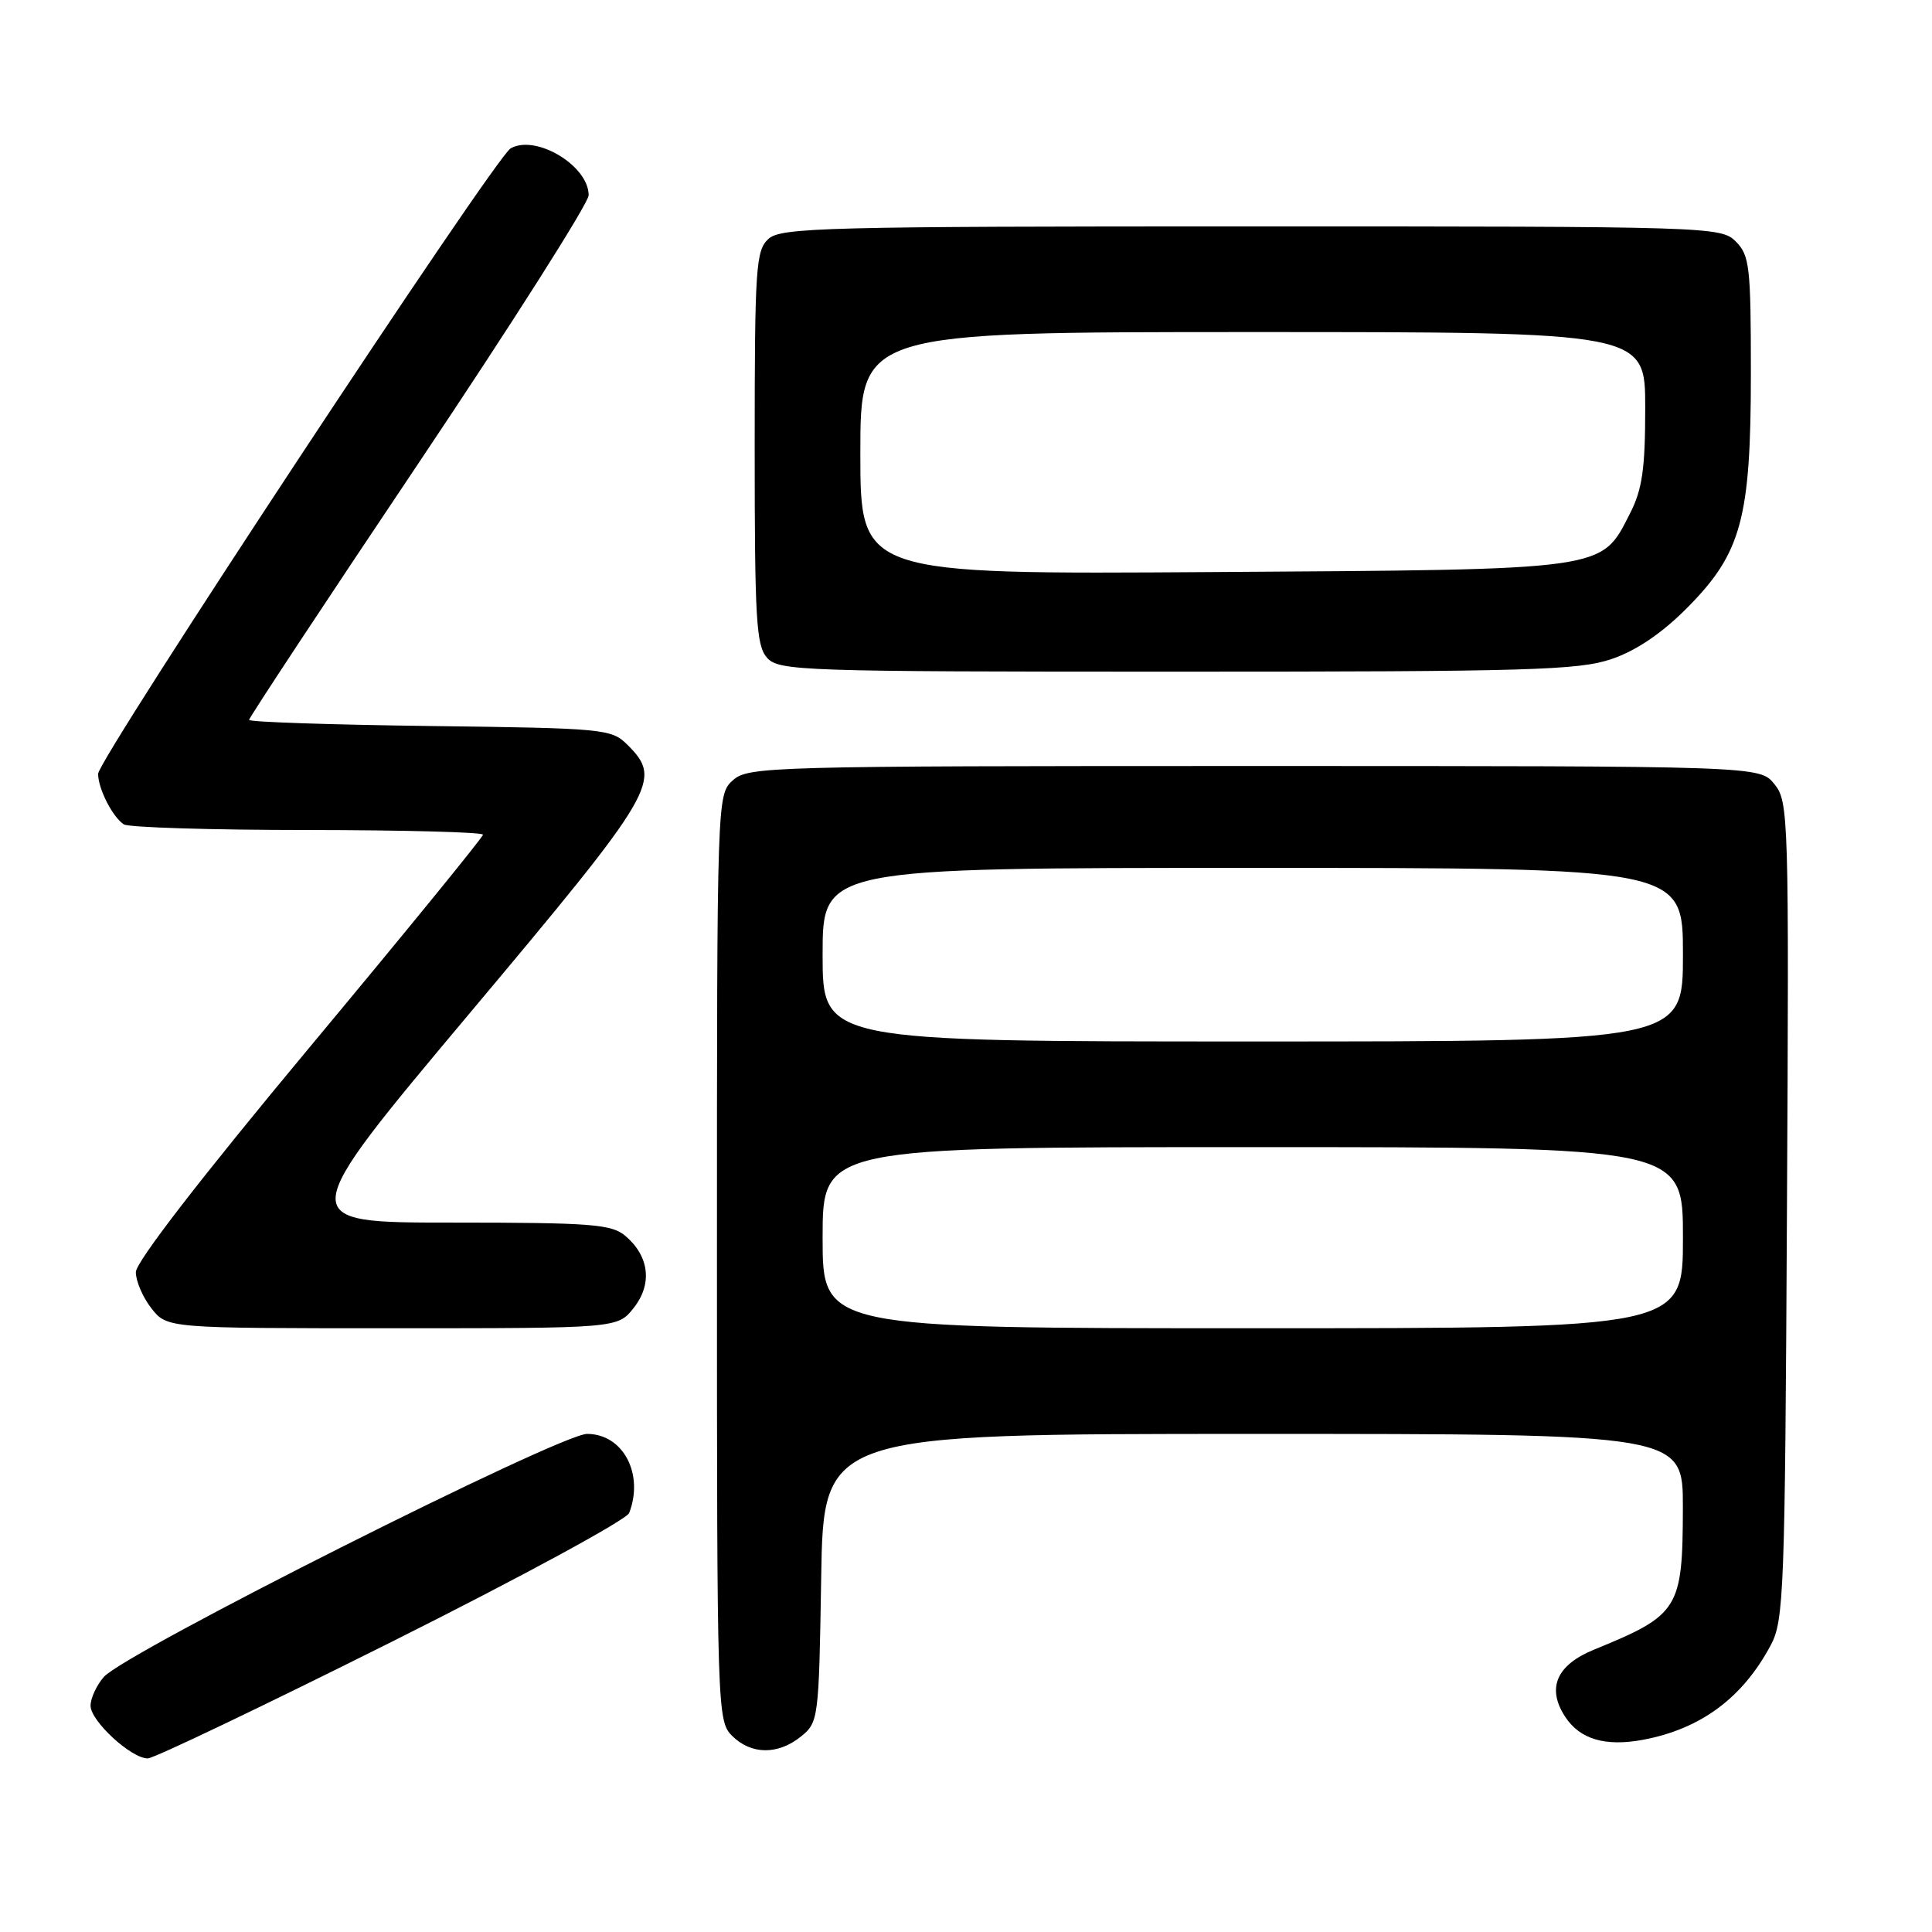 <?xml version="1.0" encoding="UTF-8" standalone="no"?>
<!DOCTYPE svg PUBLIC "-//W3C//DTD SVG 1.1//EN" "http://www.w3.org/Graphics/SVG/1.1/DTD/svg11.dtd" >
<svg xmlns="http://www.w3.org/2000/svg" xmlns:xlink="http://www.w3.org/1999/xlink" version="1.1" viewBox="0 0 256 256">
 <g >
 <path fill="currentColor"
d=" M 51.88 217.56 C 68.85 209.07 83.02 201.38 83.37 200.48 C 85.36 195.28 82.55 190.00 77.79 190.00 C 74.19 190.00 16.55 218.99 13.75 222.21 C 12.79 223.32 12.00 225.03 12.00 226.02 C 12.00 228.04 17.38 233.00 19.58 233.00 C 20.37 233.00 34.90 226.05 51.88 217.56 Z  M 106.14 230.09 C 108.45 228.22 108.51 227.77 108.81 209.09 C 109.12 190.00 109.12 190.00 166.06 190.00 C 223.00 190.00 223.00 190.00 222.99 199.75 C 222.96 213.22 222.49 213.98 211.23 218.58 C 206.23 220.62 204.91 223.69 207.40 227.49 C 209.35 230.47 212.72 231.46 217.71 230.53 C 225.37 229.09 230.90 224.99 234.63 218.00 C 236.38 214.73 236.52 210.99 236.78 160.40 C 237.06 108.08 237.00 106.22 235.12 103.90 C 233.18 101.50 233.18 101.50 166.19 101.50 C 101.73 101.50 99.13 101.57 97.10 103.40 C 95.01 105.30 95.00 105.56 95.00 166.65 C 95.00 226.67 95.04 228.04 97.00 230.00 C 99.52 232.52 103.09 232.56 106.14 230.09 Z  M 83.98 173.29 C 86.47 170.13 86.04 166.45 82.85 163.75 C 81.02 162.21 78.33 162.00 59.87 162.00 C 38.97 162.00 38.97 162.00 62.15 134.36 C 87.05 104.68 87.82 103.37 83.14 98.69 C 81.02 96.58 80.12 96.49 56.97 96.20 C 43.79 96.03 33.00 95.67 33.00 95.39 C 33.00 95.11 43.12 79.77 55.50 61.31 C 67.87 42.85 78.00 26.90 78.00 25.87 C 78.00 21.96 71.01 17.76 67.66 19.66 C 65.60 20.83 13.00 100.58 13.00 102.54 C 13.00 104.49 14.90 108.24 16.40 109.23 C 17.00 109.64 27.96 109.98 40.75 109.98 C 53.54 109.99 64.00 110.27 64.00 110.60 C 64.00 110.93 53.65 123.62 41.00 138.80 C 26.62 156.07 18.00 167.22 18.00 168.57 C 18.00 169.76 18.93 171.92 20.07 173.37 C 22.15 176.00 22.15 176.00 52.00 176.00 C 81.85 176.00 81.85 176.00 83.98 173.29 Z  M 213.56 87.32 C 216.80 86.22 220.21 83.91 223.53 80.57 C 230.76 73.29 232.00 68.74 232.00 49.39 C 232.00 35.33 231.83 33.83 230.00 32.00 C 228.04 30.04 226.67 30.00 165.83 30.00 C 109.38 30.00 103.49 30.15 101.83 31.65 C 100.15 33.18 100.00 35.39 100.00 59.33 C 100.00 82.13 100.20 85.57 101.65 87.17 C 103.22 88.90 106.22 89.00 155.98 89.00 C 202.63 89.00 209.21 88.81 213.56 87.32 Z  M 109.00 164.00 C 109.00 152.00 109.00 152.00 166.00 152.00 C 223.00 152.00 223.00 152.00 223.00 164.00 C 223.00 176.00 223.00 176.00 166.00 176.00 C 109.00 176.00 109.00 176.00 109.00 164.00 Z  M 109.00 126.50 C 109.00 115.00 109.00 115.00 166.00 115.00 C 223.00 115.00 223.00 115.00 223.00 126.50 C 223.00 138.00 223.00 138.00 166.00 138.00 C 109.00 138.00 109.00 138.00 109.00 126.50 Z  M 114.00 60.05 C 114.00 44.00 114.00 44.00 166.00 44.00 C 218.00 44.00 218.00 44.00 218.00 54.04 C 218.00 62.12 217.61 64.85 215.99 68.02 C 212.11 75.63 213.32 75.46 160.75 75.80 C 114.00 76.11 114.00 76.11 114.00 60.05 Z "/>
</g>
</svg>